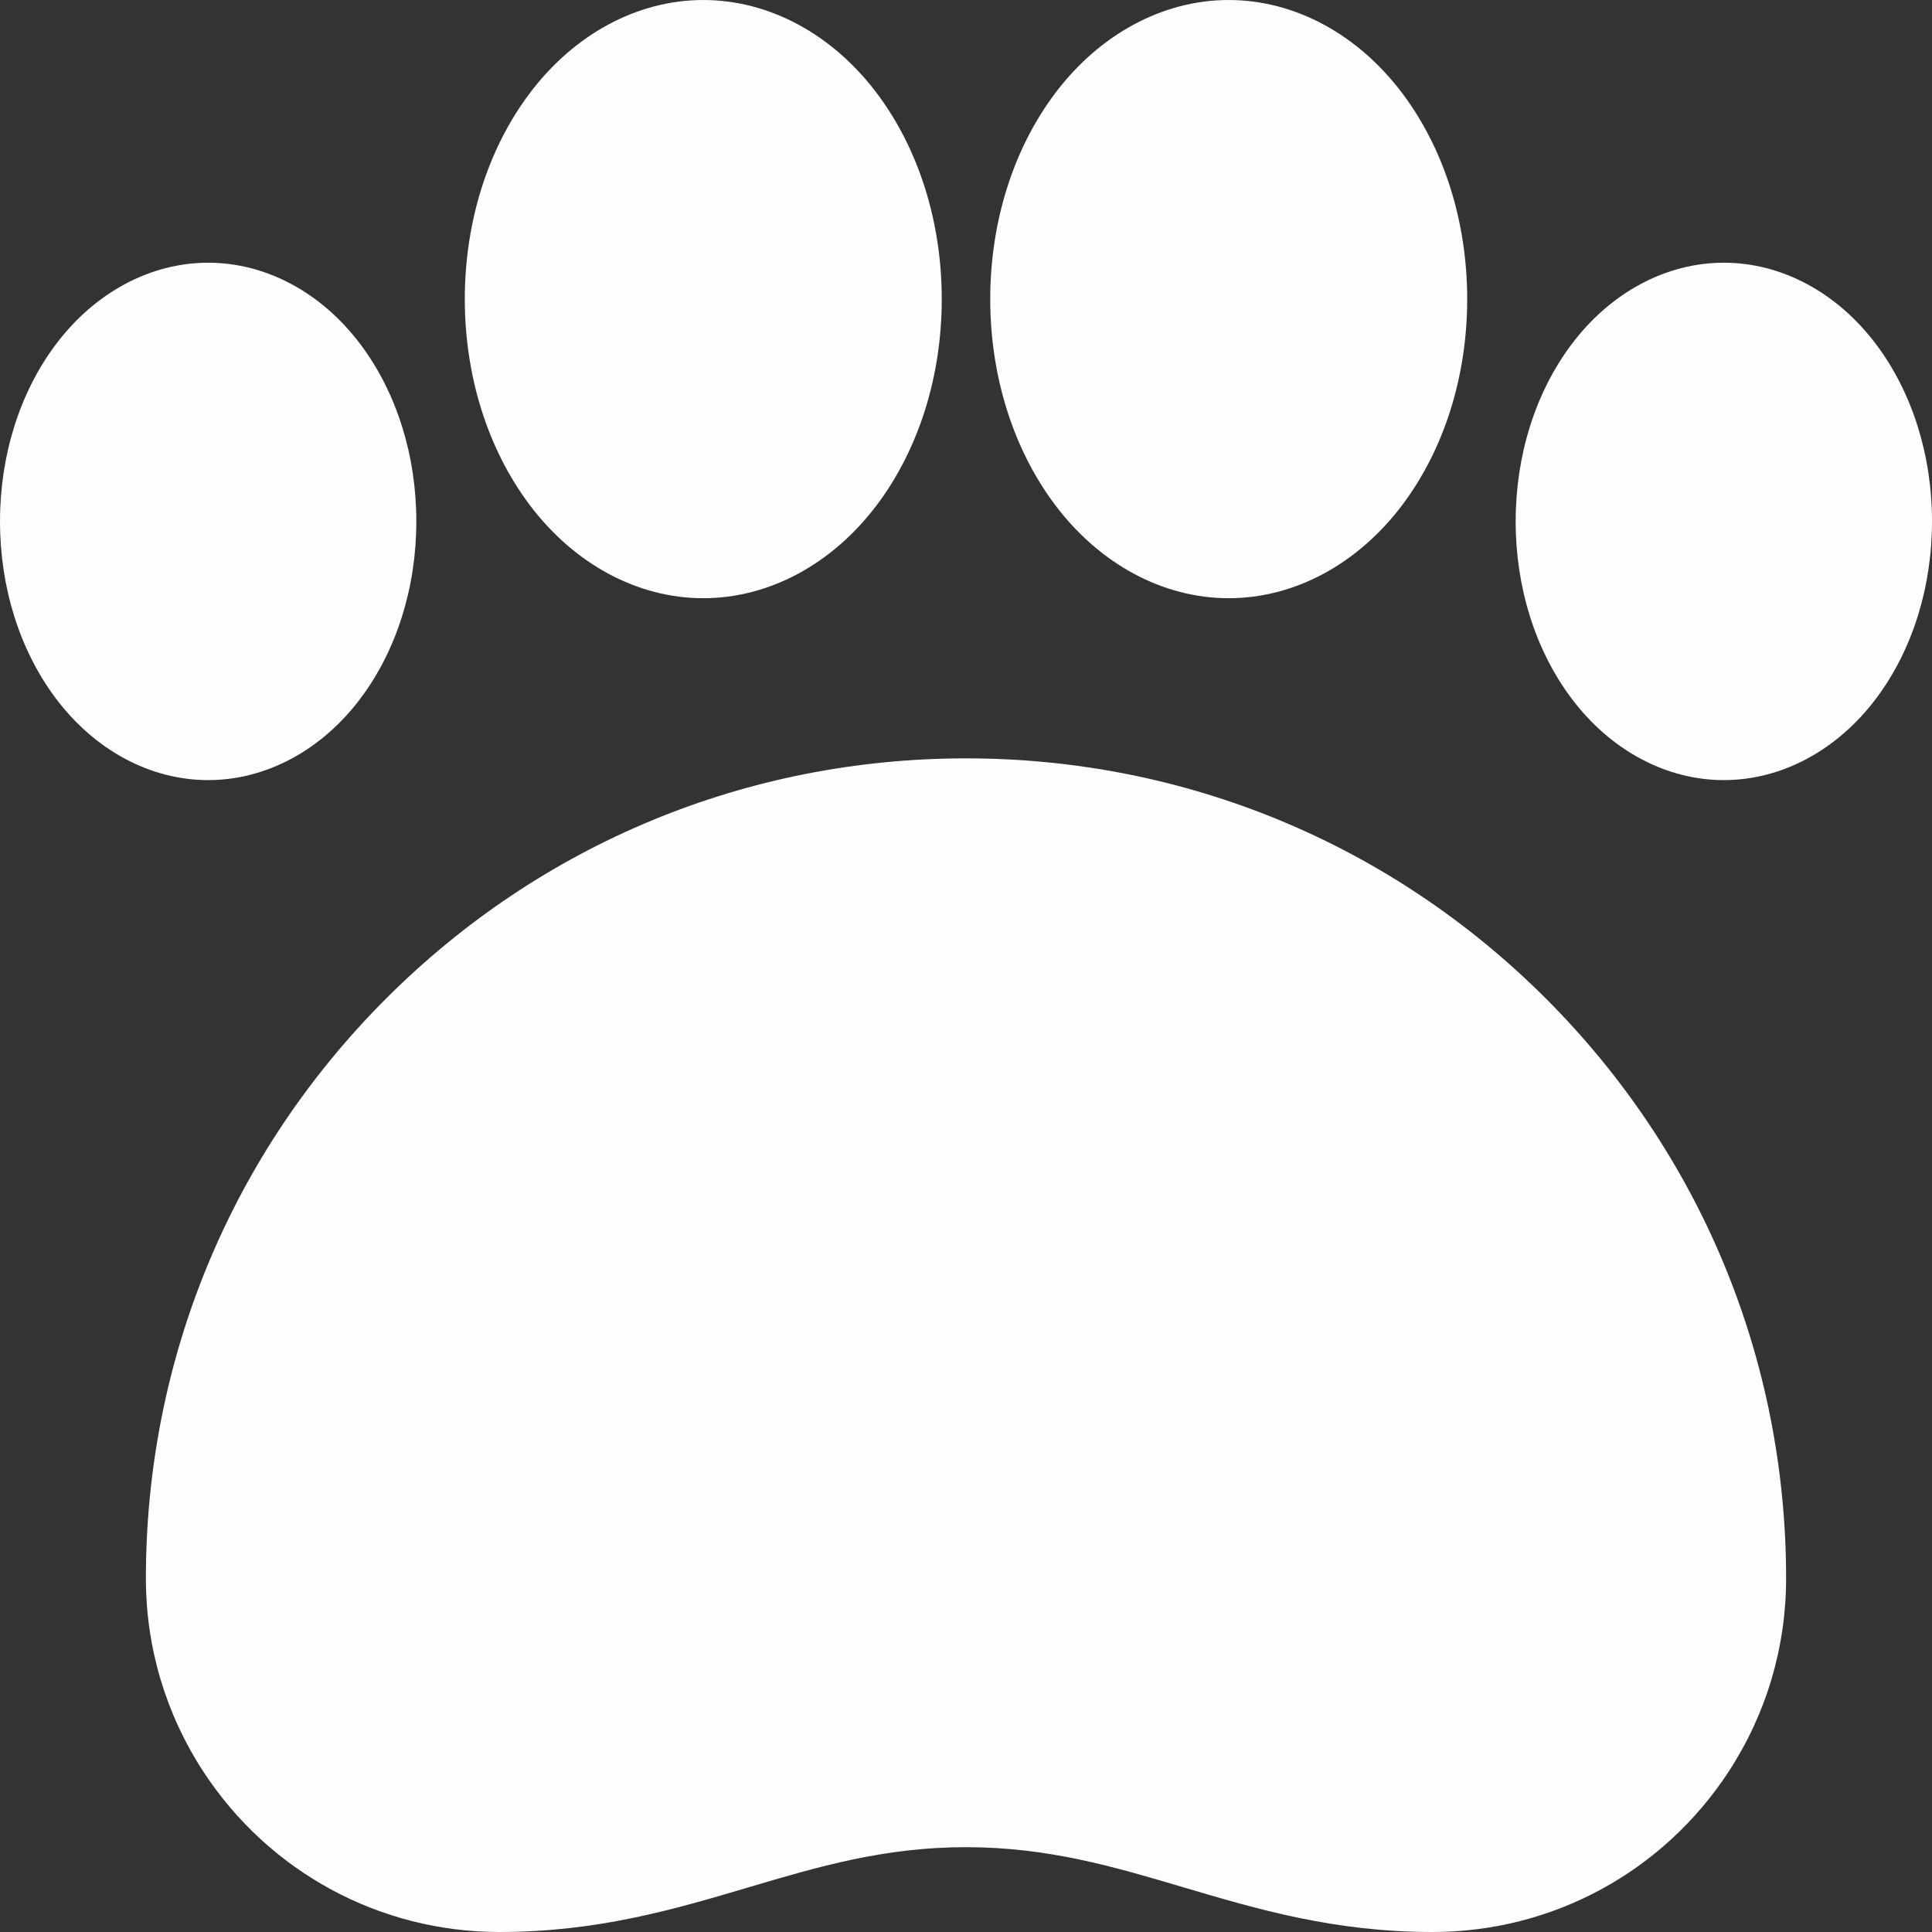 <?xml version="1.0"?>
<svg xmlns="http://www.w3.org/2000/svg" viewBox="0 0 512 512" width="512px" height="512px"><rect x="0" y="0" width="512" height="512" fill="#333333" stroke="none"/><g><path d="m186.375 158.531c17.457 0 34.254-9.047 46.086-24.82 11.035-14.719 17.113-34.055 17.113-54.445 0-20.387-6.078-39.723-17.113-54.441-11.832-15.777-28.629-24.824-46.086-24.824-17.453 0-34.25 9.047-46.082 24.824-11.035 14.719-17.117 34.055-17.117 54.441 0 20.391 6.082 39.727 17.117 54.445 11.832 15.773 28.629 24.82 46.082 24.82zm0 0" data-original="#000000" class="active-path" data-old_color="#000000" fill="#FDFDFD"/><path d="m325.621 158.531c17.457 0 34.254-9.047 46.086-24.82 11.035-14.719 17.117-34.055 17.117-54.445 0-20.387-6.082-39.723-17.117-54.441-11.832-15.777-28.629-24.824-46.086-24.824-17.453 0-34.25 9.047-46.082 24.824-11.035 14.719-17.117 34.055-17.117 54.441 0 20.391 6.082 39.727 17.117 54.445 11.832 15.773 28.629 24.82 46.082 24.82zm0 0" data-original="#000000" class="active-path" data-old_color="#000000" fill="#FDFDFD"/><path d="m497.234 91.309c-10.336-13.781-25.062-21.688-40.402-21.688-15.34 0-30.062 7.906-40.398 21.688-9.523 12.695-14.766 29.34-14.766 46.871 0 17.527 5.242 34.172 14.766 46.867 10.336 13.781 25.059 21.688 40.398 21.688 15.344 0 30.066-7.906 40.402-21.688 9.523-12.695 14.766-29.34 14.766-46.867 0-17.531-5.242-34.176-14.766-46.871zm0 0" data-original="#000000" class="active-path" data-old_color="#000000" fill="#FDFDFD"/><path d="m95.57 185.047c9.52-12.695 14.762-29.34 14.762-46.867 0-17.531-5.242-34.176-14.762-46.871-10.336-13.781-25.062-21.688-40.402-21.688-15.34 0-30.066 7.906-40.402 21.688-9.523 12.695-14.766 29.34-14.766 46.871 0 17.527 5.242 34.172 14.766 46.867 10.336 13.781 25.062 21.688 40.402 21.688 15.34 0 30.066-7.906 40.402-21.688zm0 0" data-original="#000000" class="active-path" data-old_color="#000000" fill="#FDFDFD"/><path d="m256 200.973c-58.055 0-112.633 22.605-153.684 63.656-41.047 41.051-63.656 95.629-63.656 153.684 0 18.254 5.277 35.969 15.262 51.227 17.395 26.59 46.711 42.461 78.426 42.461 26.066 0 46.414-6.027 66.09-11.859 18.438-5.461 35.852-10.621 57.562-10.621 21.715 0 39.129 5.16 57.566 10.621 19.672 5.832 40.02 11.859 66.082 11.859 31.719 0 61.043-15.875 78.441-42.469 9.977-15.25 15.25-32.961 15.25-51.219 0-58.055-22.609-112.633-63.656-153.684-41.051-41.051-95.629-63.656-153.684-63.656zm0 0" data-original="#000000" class="active-path" data-old_color="#000000" fill="#FDFDFD"/></g> </svg>
